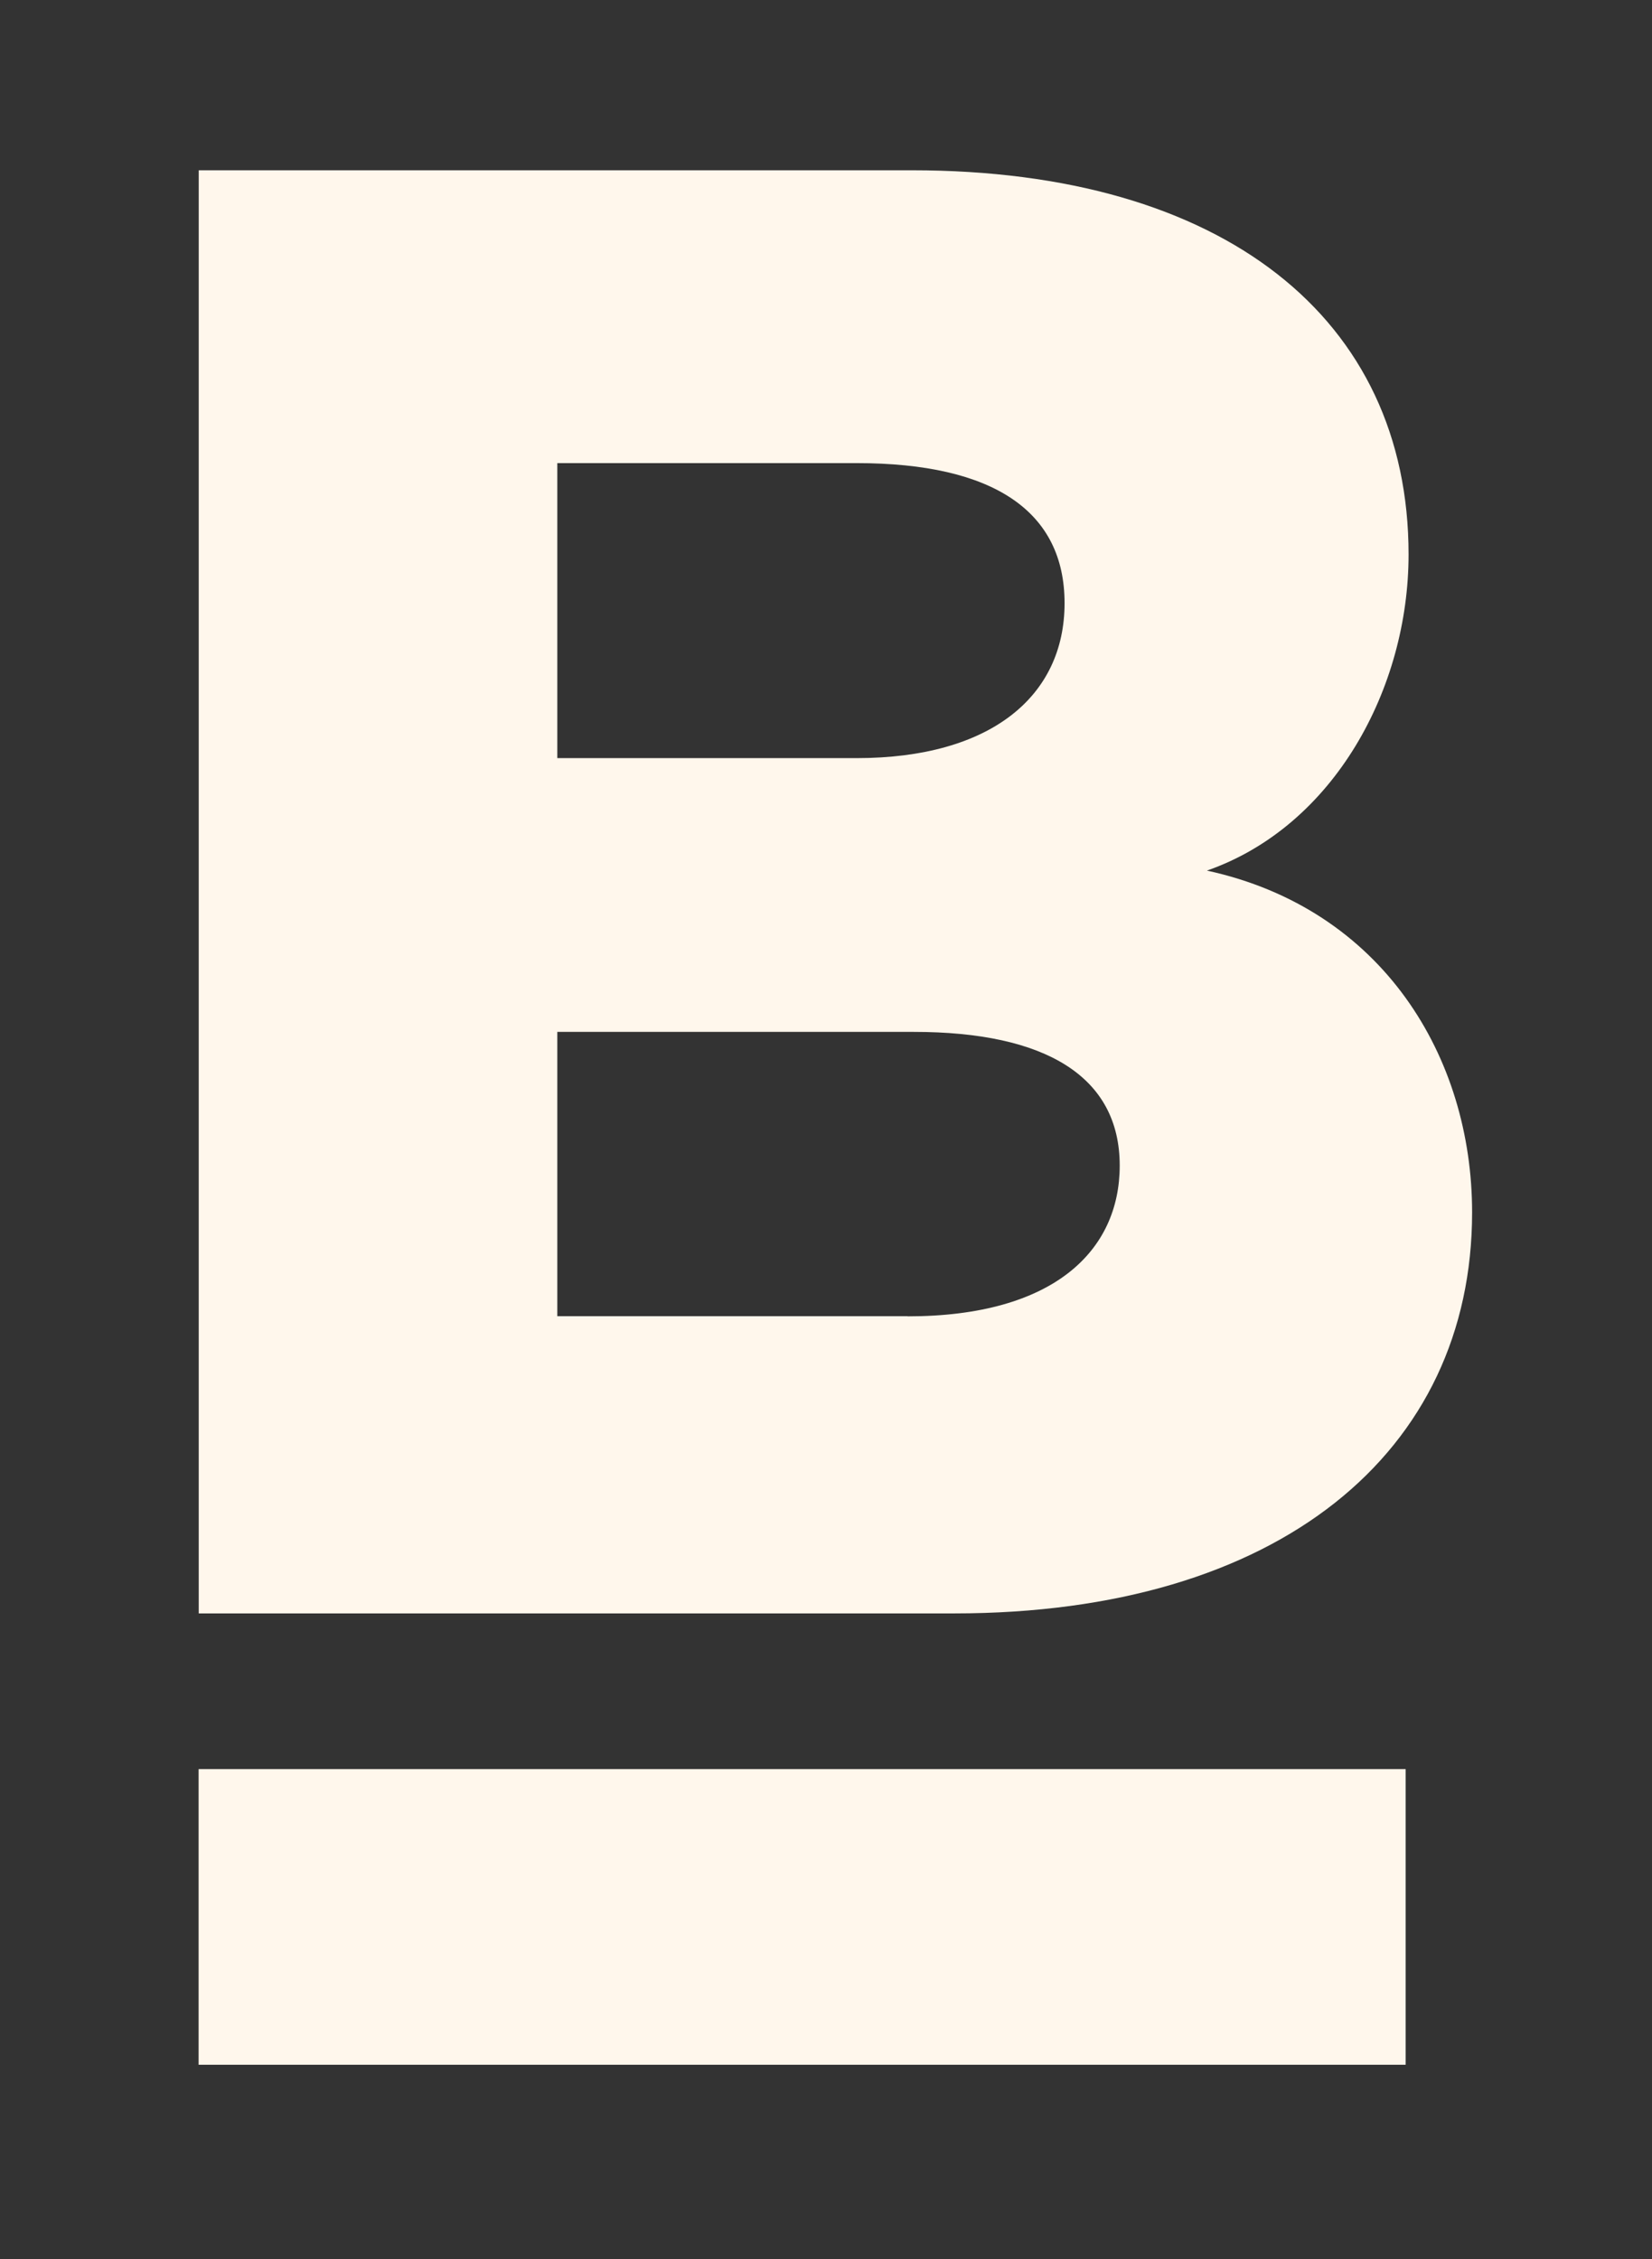 <?xml version="1.0" encoding="utf-8"?>
<!-- Generator: Adobe Illustrator 21.0.0, SVG Export Plug-In . SVG Version: 6.00 Build 0)  -->
<svg version="1.1" id="Isolation_Mode" xmlns="http://www.w3.org/2000/svg" xmlns:xlink="http://www.w3.org/1999/xlink" x="0px"
	 y="0px" viewBox="0 0 1360 1860" style="enable-background:new 0 0 1360 1860;" xml:space="preserve">
<rect x="0" y="0" width="1360" height="1860" fill="#333333" stroke="none"/>
<style type="text/css">
	.st0{fill:#FFF7EC;}
</style>
<g>
	<rect x="163.5" y="1456.6" class="st0" width="993.7" height="243.4"/>
	<path class="st0" d="M1211.9,998.2c0,197.4-159,330.2-426.3,330.2h-622V140.2h587.1c256.8,0,408.9,122.3,408.9,316.3
		c0,110.1-61.2,223.7-166,260.3C1138.5,748.3,1211.9,870.6,1211.9,998.2z M458.8,624.2h246.4c110.1,0,171.2-50.7,171.2-127.6
		c0-75.1-57.7-115.3-171.2-115.3H458.8V624.2z M747.1,1083.8c120.6,0,174.7-54.2,174.7-124.1c0-73.4-61.1-110.1-169.5-110.1H458.8
		v234.1H747.1z"/>
</g>
</svg>
